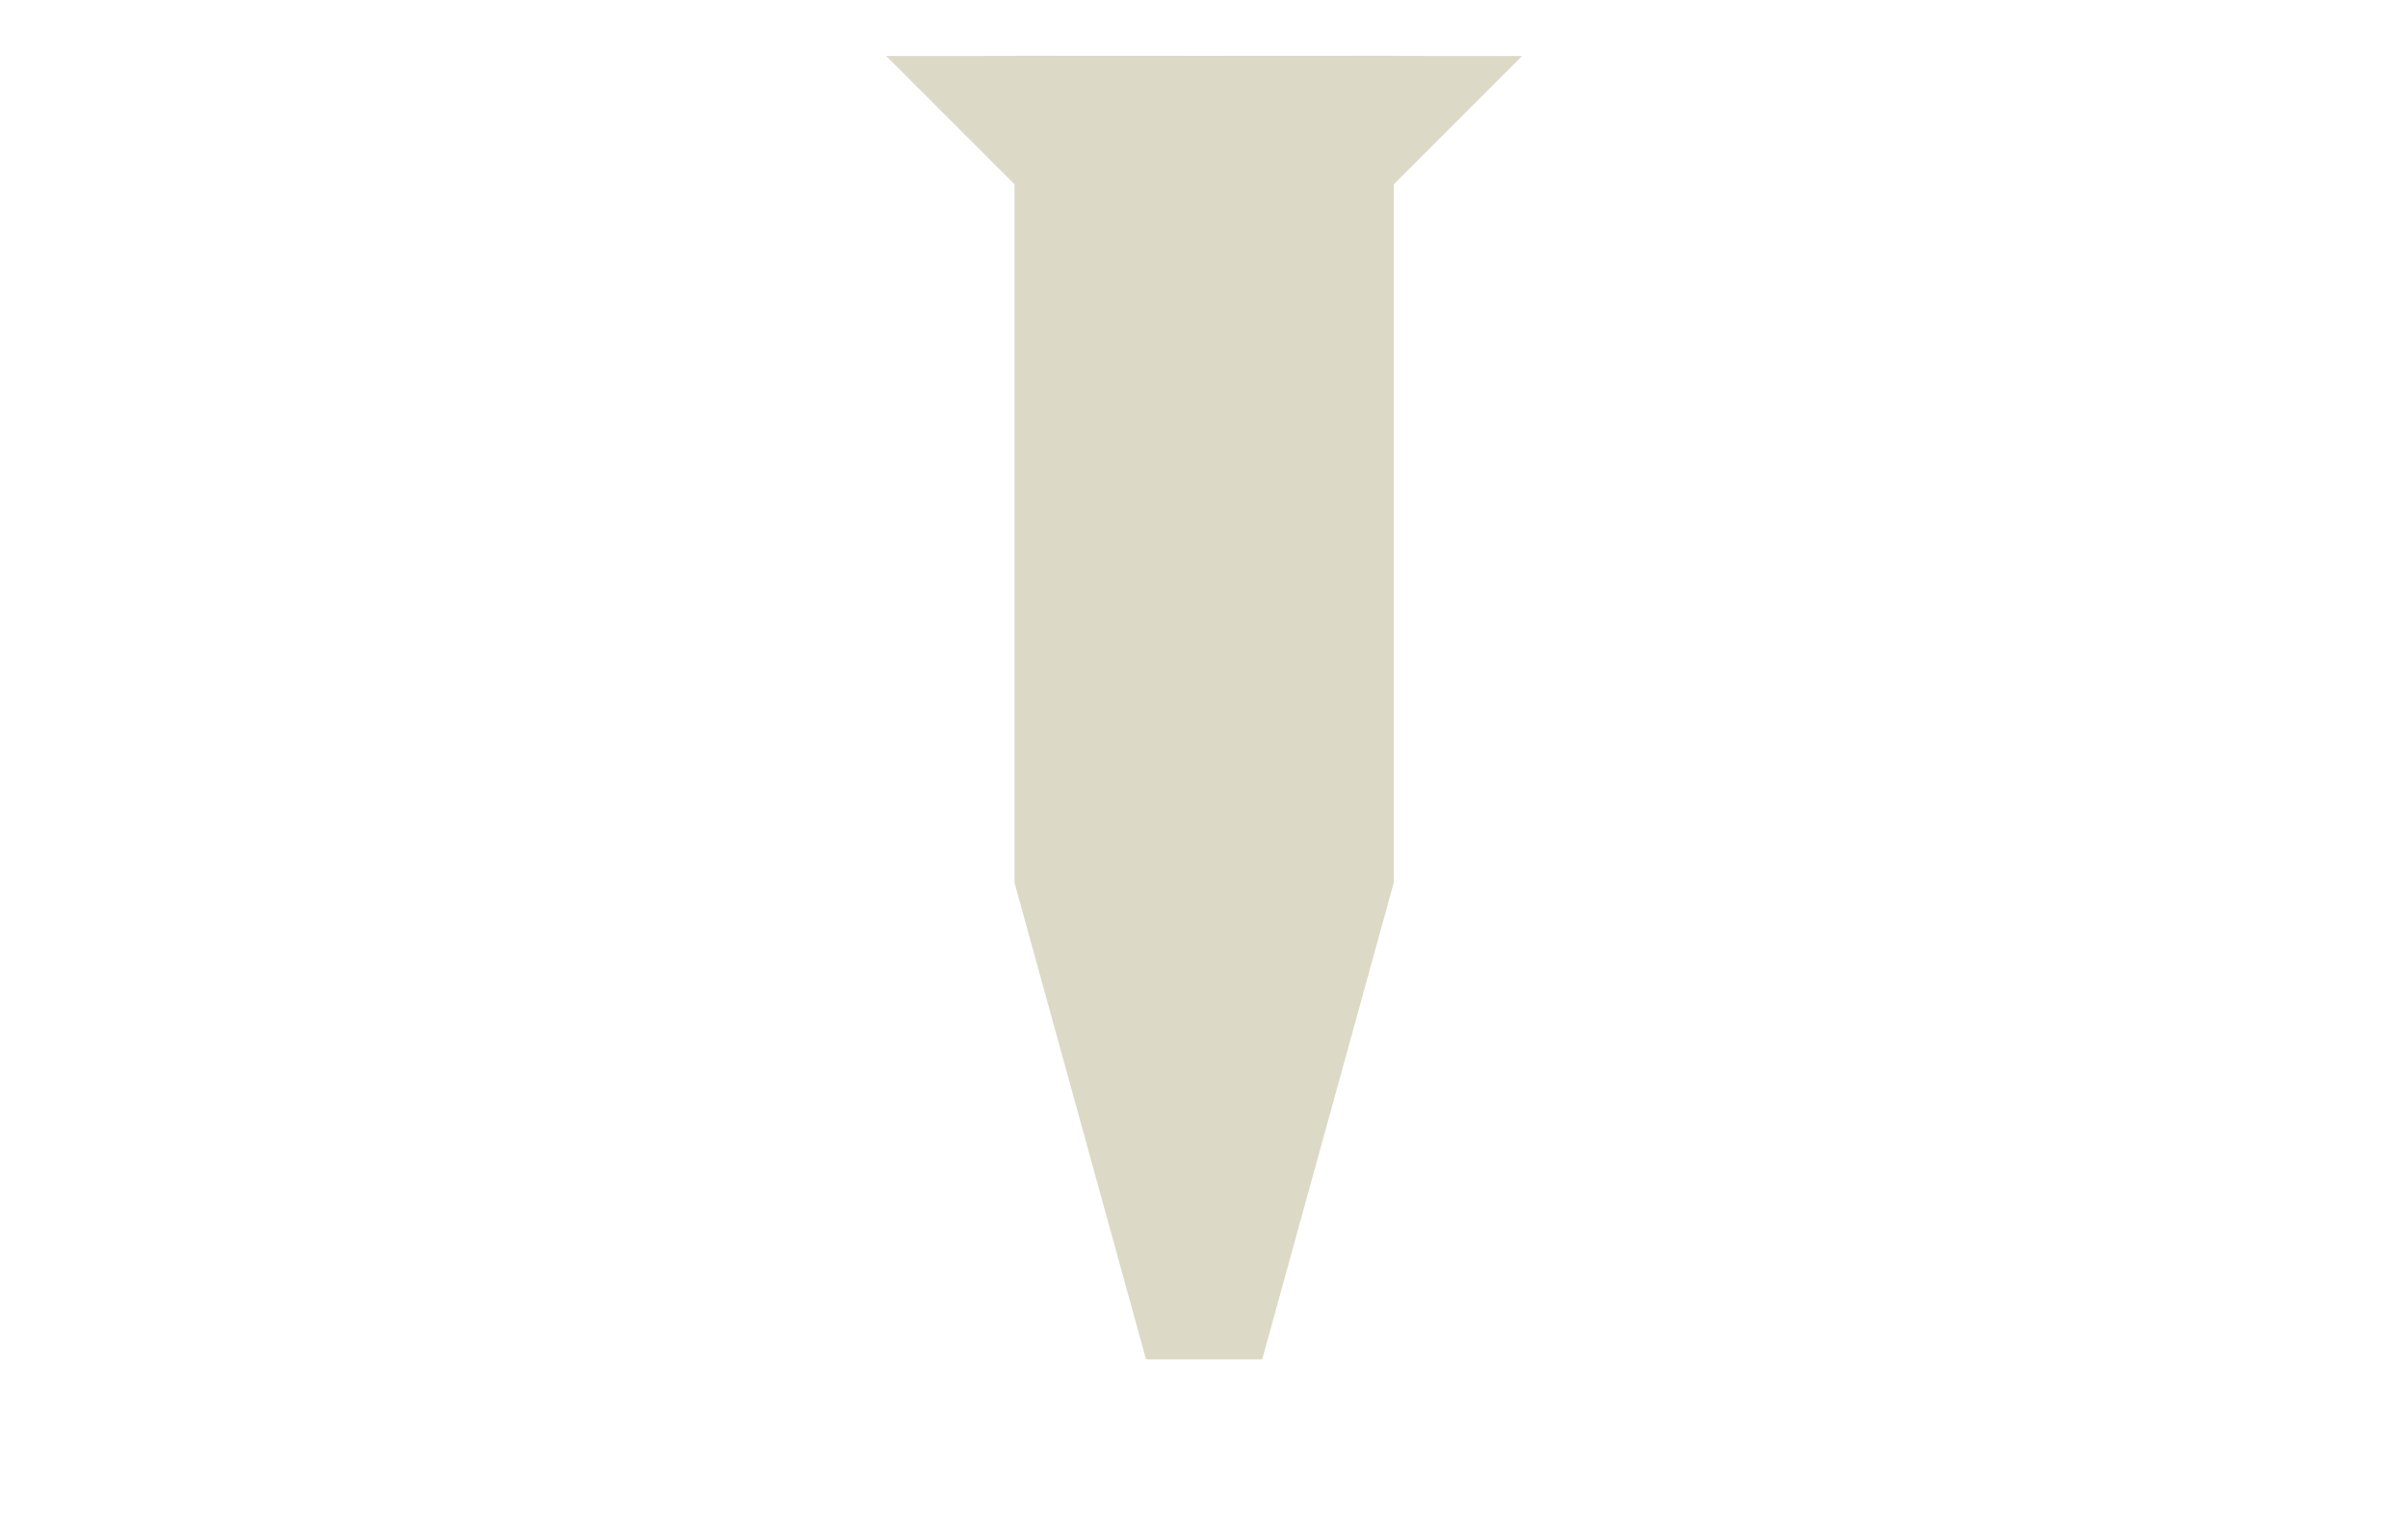 <svg xmlns="http://www.w3.org/2000/svg" xmlns:svg="http://www.w3.org/2000/svg" xmlns:xlink="http://www.w3.org/1999/xlink" id="svg2199" width="9.157" height="5.77" version="1.1" viewBox="0 0 9.157 5.77"><defs id="defs2193"><linearGradient id="linearGradient839"><stop style="stop-color:#fffcd0;stop-opacity:1" id="stop835" offset="0"/><stop style="stop-color:#fffcd0;stop-opacity:0" id="stop837" offset="1"/></linearGradient><radialGradient id="radialGradient841" cx="524.332" cy="906.787" r="4.324" fx="524.332" fy="906.787" gradientTransform="matrix(1,0,0,0.116,-6.377,820.868)" gradientUnits="userSpaceOnUse" xlink:href="#linearGradient839"/><filter style="color-interpolation-filters:sRGB" id="filter1059" width="1.082" height="1.92" x="-.041" y="-.46"><feGaussianBlur id="feGaussianBlur1061" stdDeviation=".145"/></filter><filter style="color-interpolation-filters:sRGB" id="filter1091" width="1.176" height="1.086" x="-.088" y="-.043"><feGaussianBlur id="feGaussianBlur1093" stdDeviation=".088"/></filter></defs><g id="layer1" transform="translate(-509.606,-893.465)"><rect style="opacity:1;fill:#000;fill-opacity:1;fill-rule:evenodd;stroke:none;stroke-width:.945;stroke-linecap:butt;stroke-linejoin:round;stroke-miterlimit:4;stroke-dasharray:none;stroke-dashoffset:0;stroke-opacity:1;paint-order:fill markers stroke" id="rect825" width="23.107" height="18.435" x="502.584" y="911.011" rx="1.158" ry="1.291"/><path id="path5462" d="m 513.632,925.227 h 8.648 v 1 h -8.648 z" style="display:inline;opacity:.531;fill:url(#radialGradient841);fill-opacity:1;fill-rule:evenodd;stroke:none;stroke-width:.277"/><g style="display:inline;opacity:.598;fill:#c4c0a2;fill-opacity:1;filter:url(#filter1091)" id="g2160" transform="matrix(-1,0,0,1,448.344,127.765)"><path style="fill:#c4c0a2;fill-opacity:1" id="path2156" d="m -66.558,765.912 v 3.145 l 0.5,1.812 h 0.438 l 0.5,-1.812 v -2.656 l 0.488,-0.488 z"/><g id="g1096"><path style="fill:#c4c0a2;fill-opacity:1" id="path2158" d="m -65.124,765.912 v 3.145 l -0.5,1.812 h -0.438 l -0.5,-1.812 v -2.656 l -0.488,-0.488 z"/></g></g><path style="opacity:1;fill:#767361;fill-opacity:1;fill-rule:evenodd;stroke:none;stroke-width:.561;stroke-linecap:butt;stroke-linejoin:round;stroke-miterlimit:4;stroke-dasharray:none;stroke-dashoffset:0;stroke-opacity:1;paint-order:fill markers stroke;filter:url(#filter1059)" id="path853" d="m 509.963,907.639 a 4.23,0.379 0 0 1 4.41,-0.355 4.23,0.379 0 0 1 4.04,0.389 4.23,0.379 0 0 1 -4.265,0.369 4.23,0.379 0 0 1 -4.193,-0.375"/></g></svg>